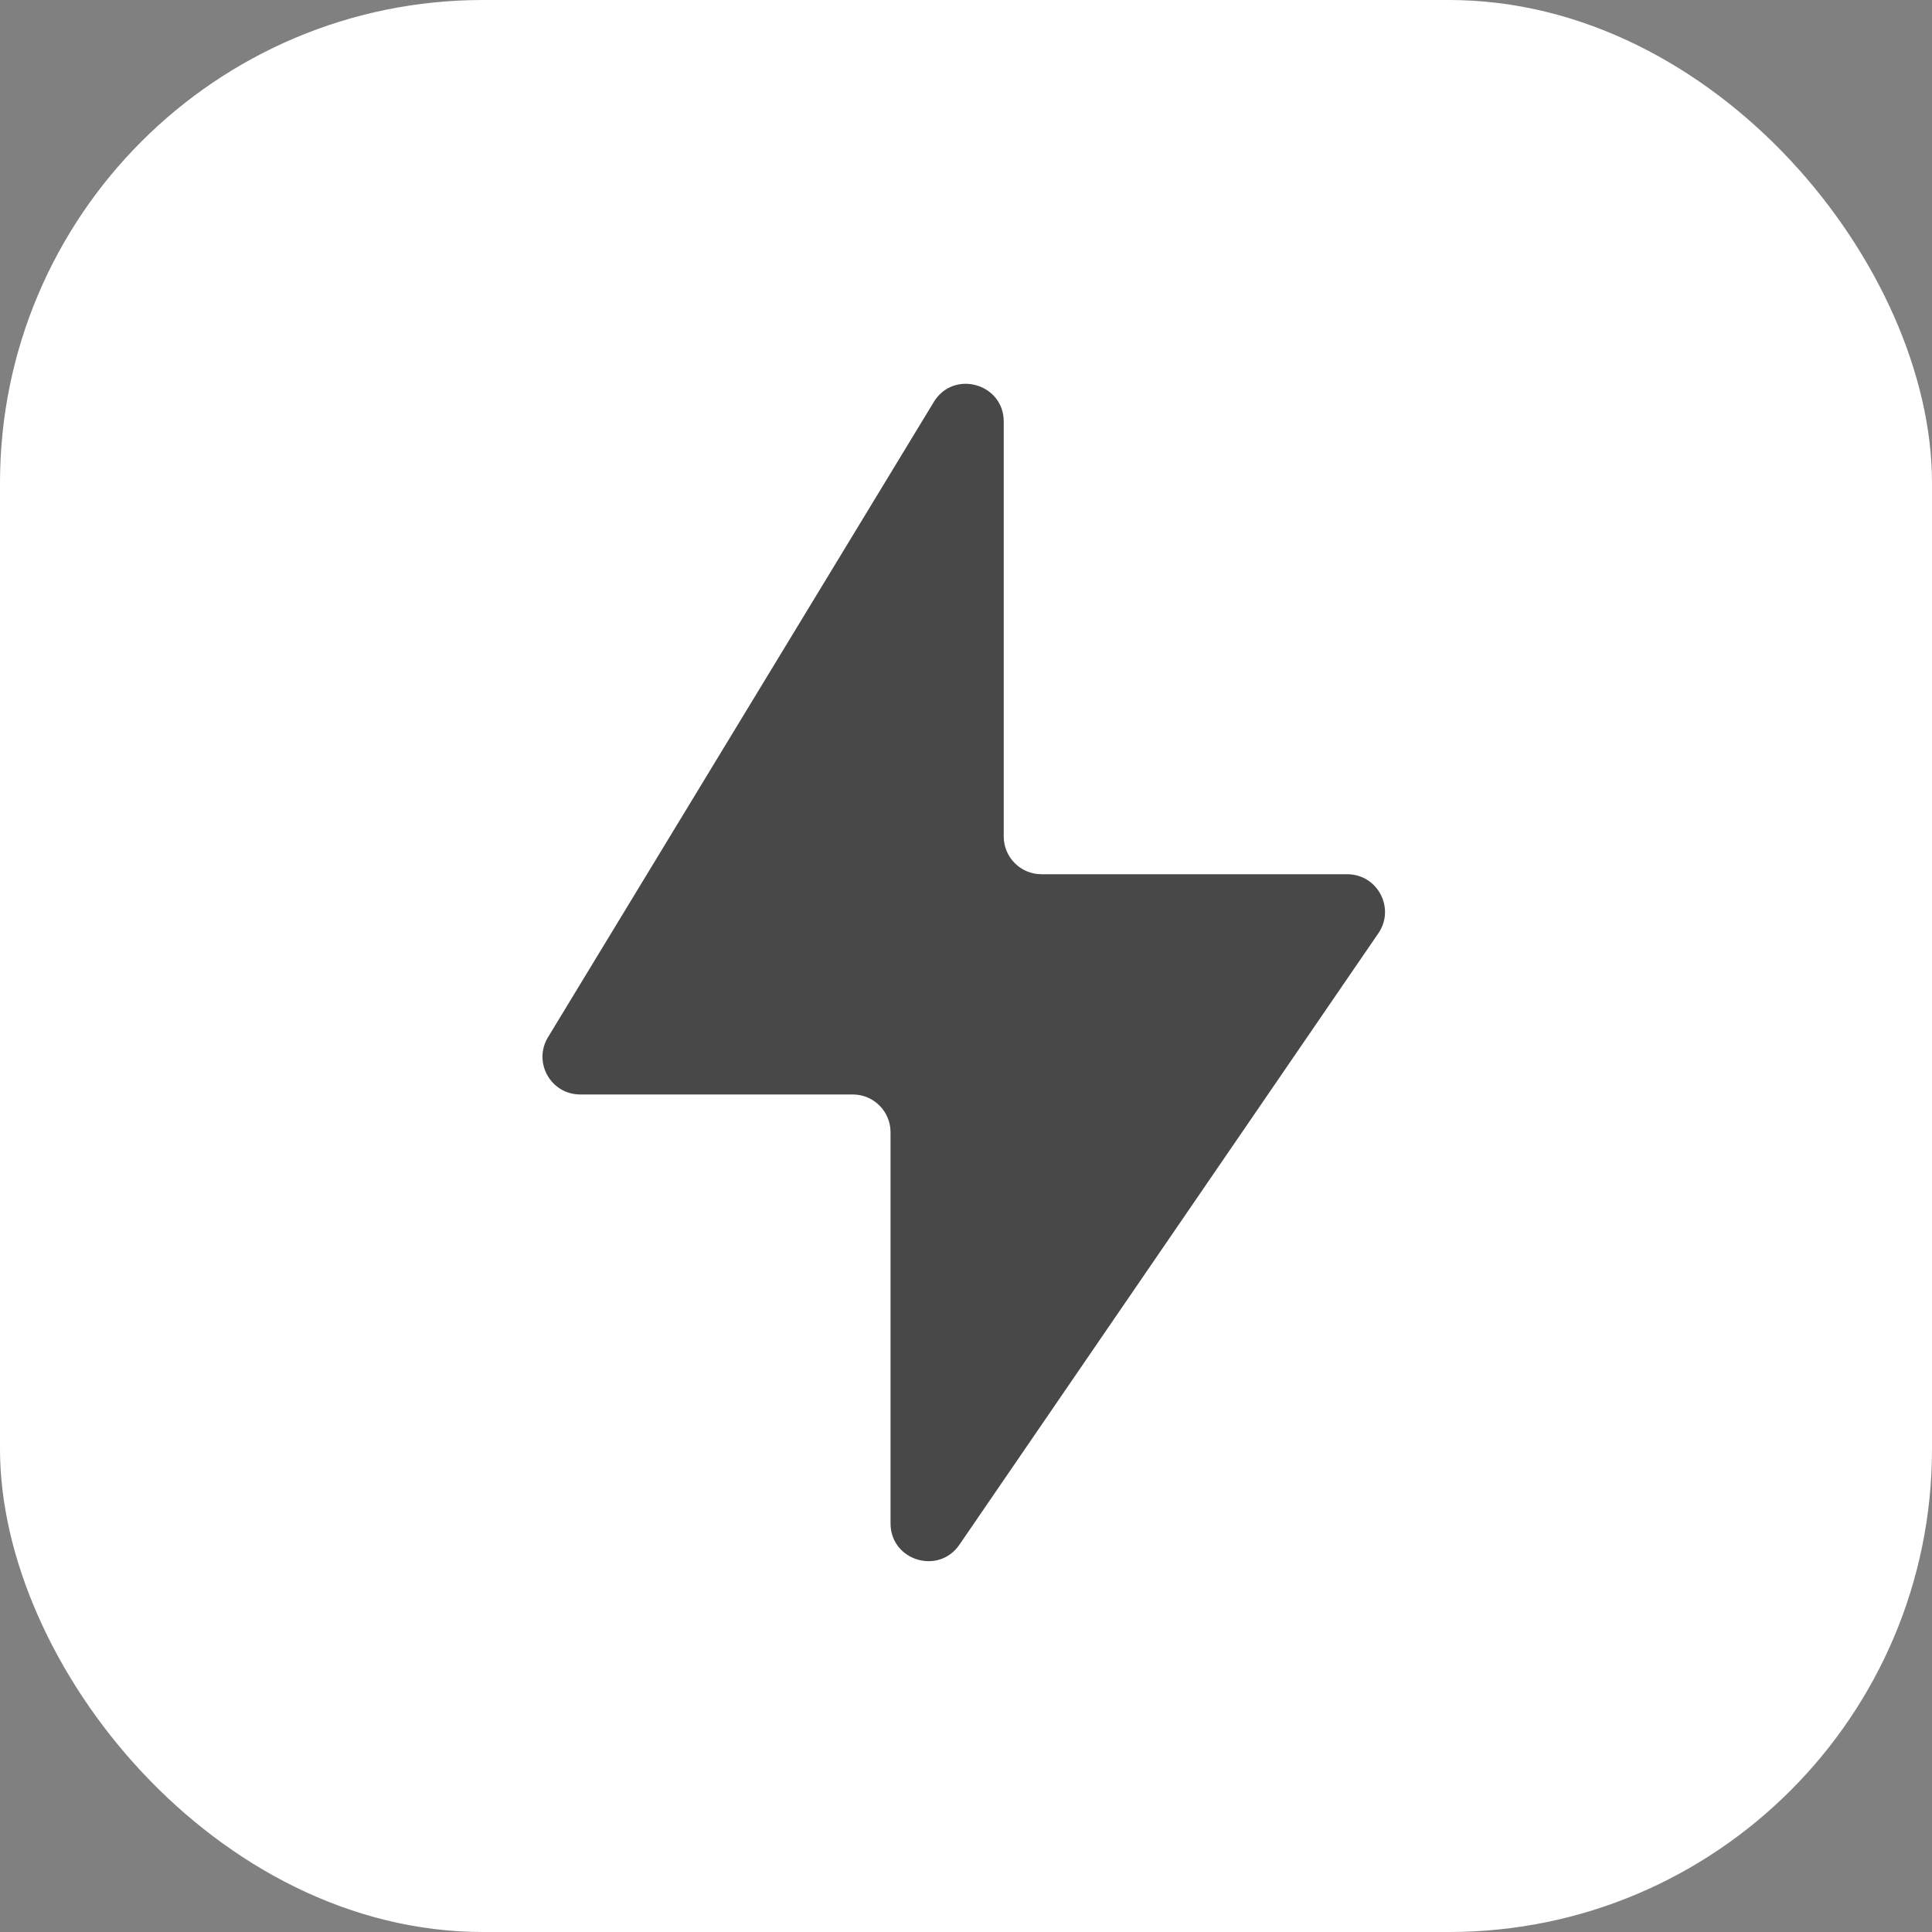 <svg width="32" height="32" viewBox="0 0 32 32" fill="none" xmlns="http://www.w3.org/2000/svg">
<rect x="0" y="0" width="32" height="32" fill="#808080" stroke="none"/>
<rect width="32" height="32" rx="8" fill="white"/>
<path d="M9.077 17.179L15.466 6.659C15.794 6.118 16.625 6.351 16.625 6.983V13.855C16.625 14.2 16.905 14.48 17.25 14.48H22.314C22.817 14.48 23.114 15.043 22.83 15.458L15.891 25.585C15.543 26.092 14.75 25.846 14.75 25.232V18.753C14.75 18.408 14.47 18.128 14.125 18.128H9.611C9.123 18.128 8.824 17.596 9.077 17.179Z" fill="#484848"/>
</svg>
